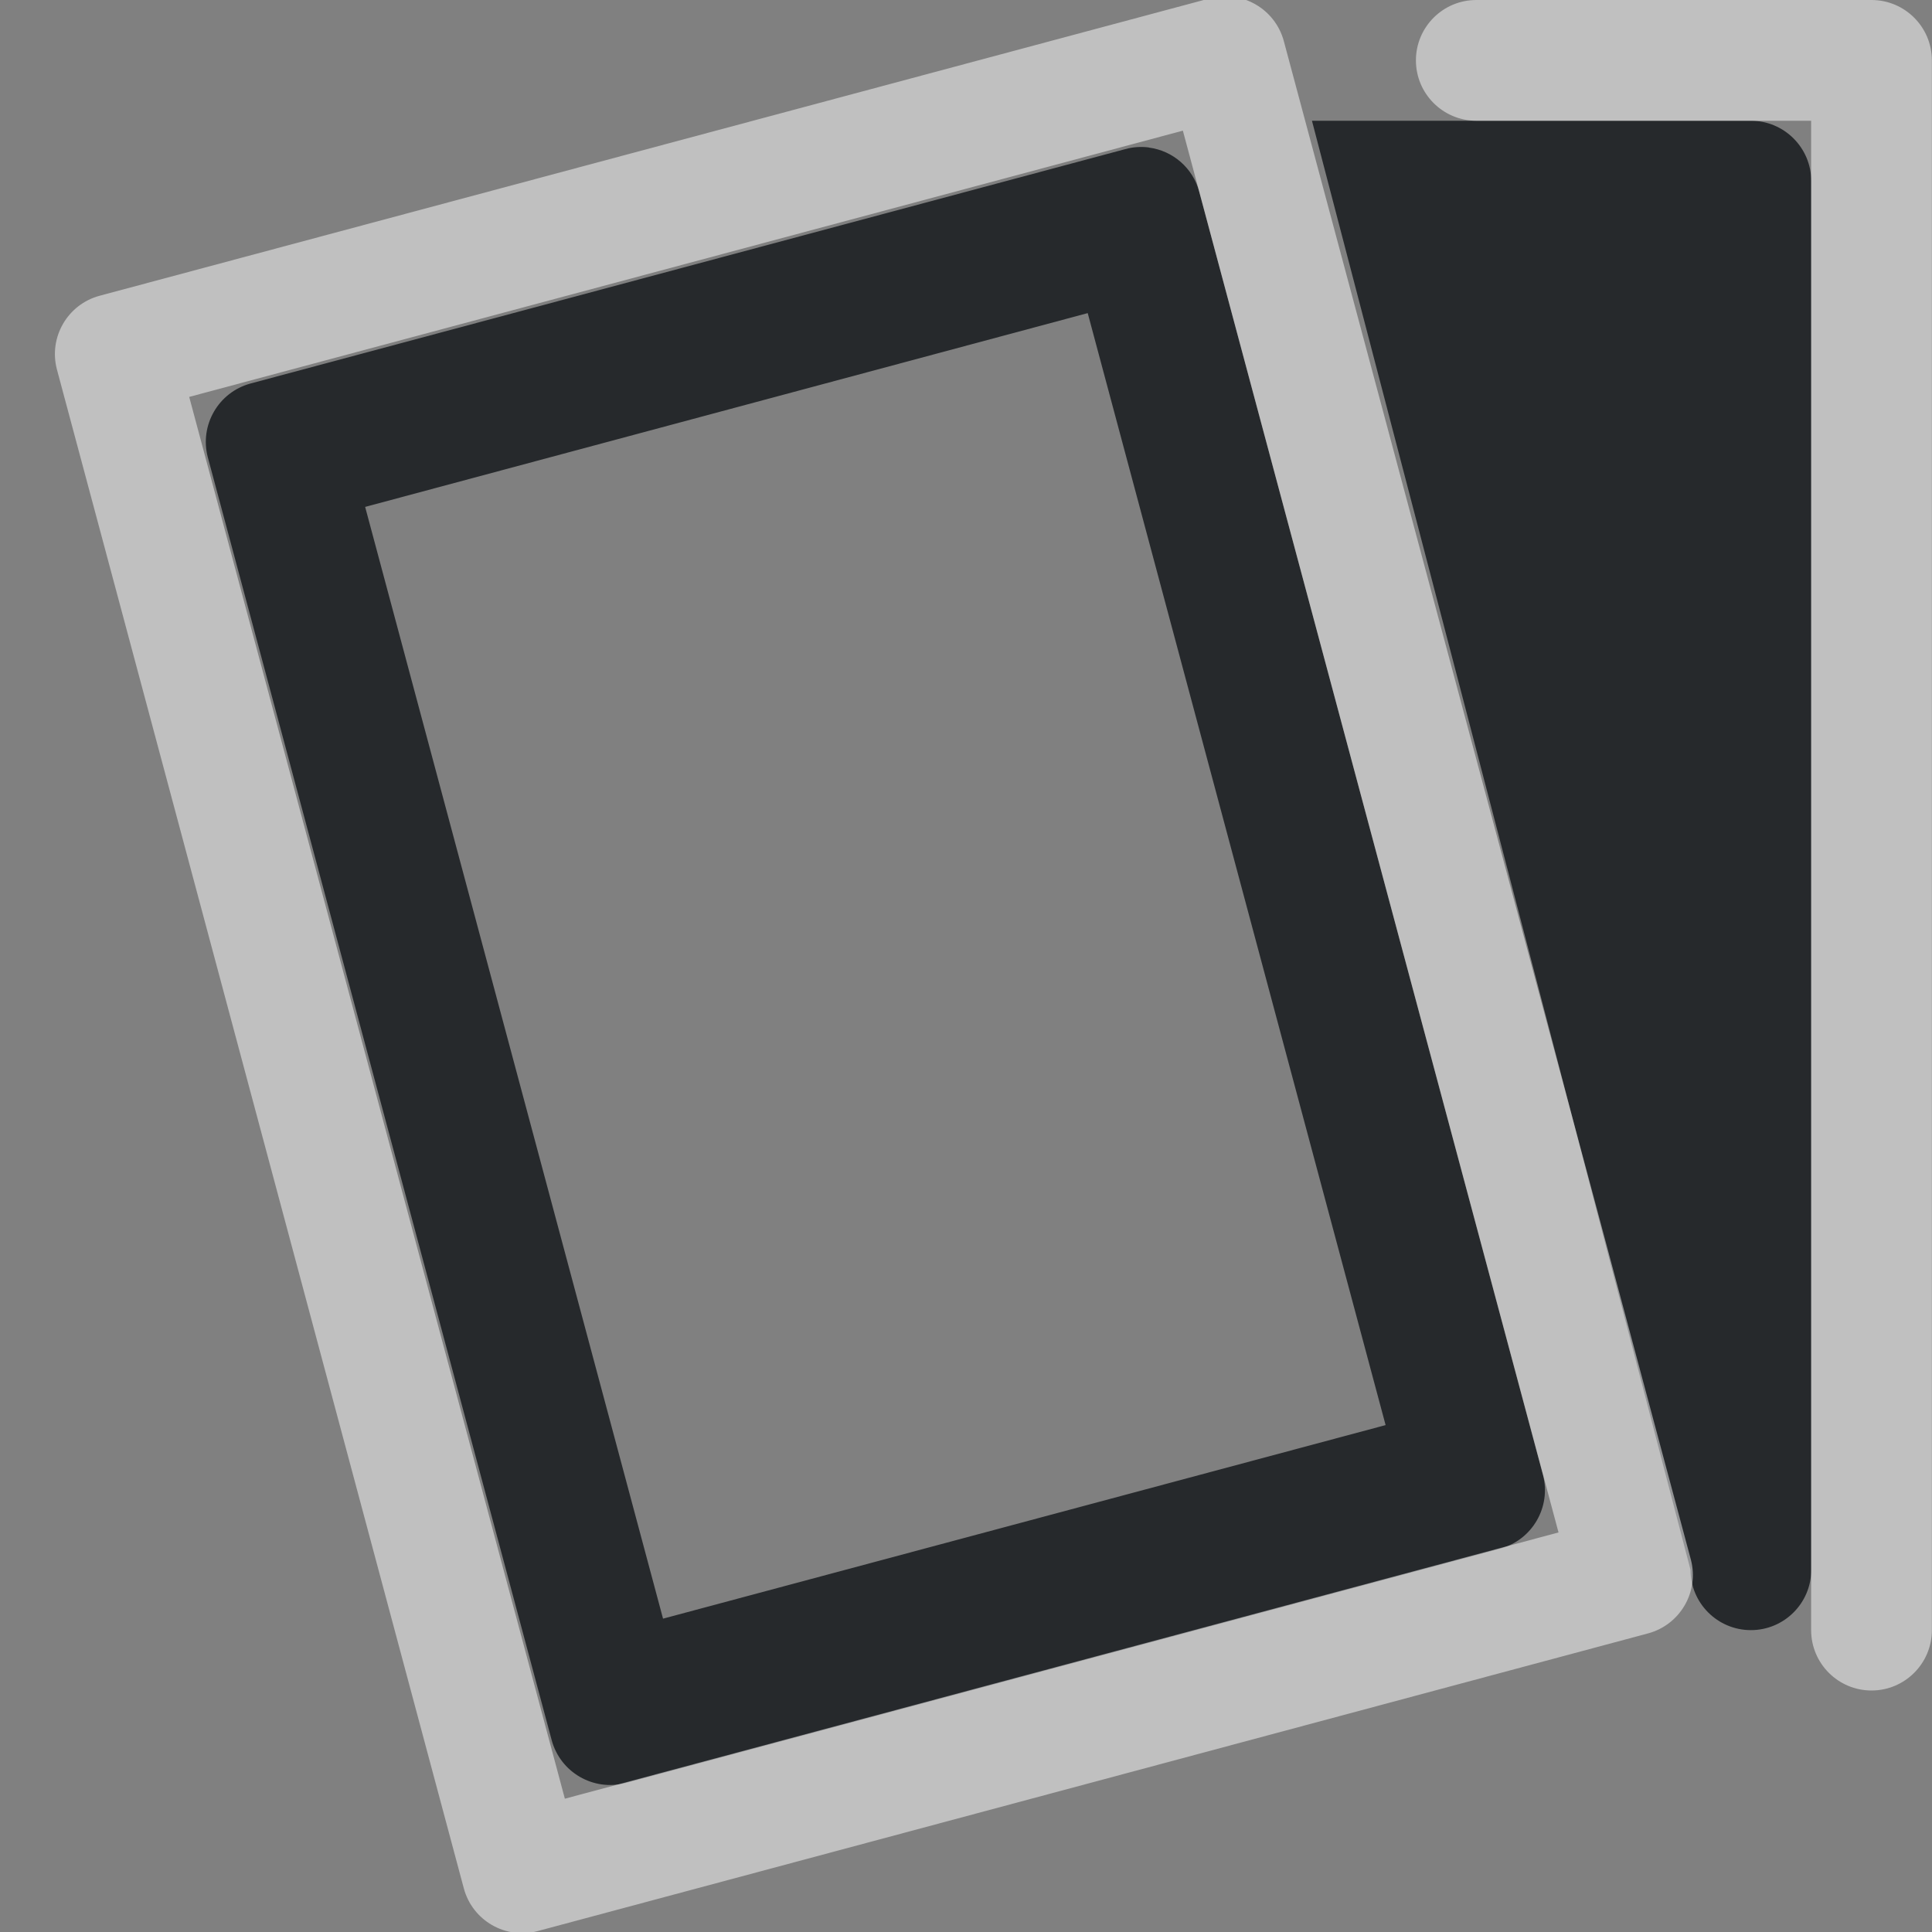 <?xml version="1.0" encoding="UTF-8"?>
<svg id="g" width="16" height="16" version="1.1" xmlns="http://www.w3.org/2000/svg" xmlns:cc="http://creativecommons.org/ns#" xmlns:dc="http://purl.org/dc/elements/1.1/" xmlns:rdf="http://www.w3.org/1999/02/22-rdf-syntax-ns#">
	<rect width="100%" height="100%" fill="#808080" stroke="none"/>
	<defs>
		<style id="current-color-scheme" type="text/css">.ColorScheme-Text {color:#090d11;}.ColorScheme-Background{color:#ffffff;}</style>
	</defs>
	<path id="f" class="ColorScheme-Text" d="m10.865 1 3.135 12c0 0.276 0.224 0.5 0.5 0.5s0.5-0.224 0.5-0.5v-11.5c-2.8e-5 -0.276-0.224-0.5-0.5-0.5zm-1.351 0.221c-0.065-0.008-0.132-0.004-0.195 0.014l-7.244 1.941c-0.266 0.072-0.424 0.345-0.354 0.611l2.848 10.625c0.072 0.266 0.345 0.424 0.611 0.354l7.244-1.941c0.266-0.072 0.424-0.345 0.354-0.611l-2.846-10.625c-0.052-0.196-0.217-0.341-0.418-0.367zm-0.506 1.372 2.467 9.209-5.984 1.603-2.467-9.207z" style="fill-opacity:.75;fill:currentColor"/>
	<path id="h" class="ColorScheme-Background" d="m10.021-0.014-9.195 2.463c-0.267 0.071-0.426 0.346-0.354 0.613l3.369 12.576c0.071 0.267 0.346 0.426 0.613 0.354l9.195-2.465c0.266-0.072 0.424-0.345 0.354-0.611l-3.371-12.576c-0.072-0.266-0.345-0.424-0.611-0.354zm2.205 0.014c-0.276 0-0.5 0.224-0.5 0.5s0.224 0.5 0.5 0.5h2.773v12.5c0 0.276 0.224 0.5 0.5 0.5s0.5-0.224 0.5-0.5v-13c-2.8e-5 -0.276-0.224-0.5-0.5-0.5zm-2.43 1.082 3.111 11.609-8.229 2.205-3.111-11.609z" style="fill-opacity:.5;fill:currentColor"/>
</svg>

